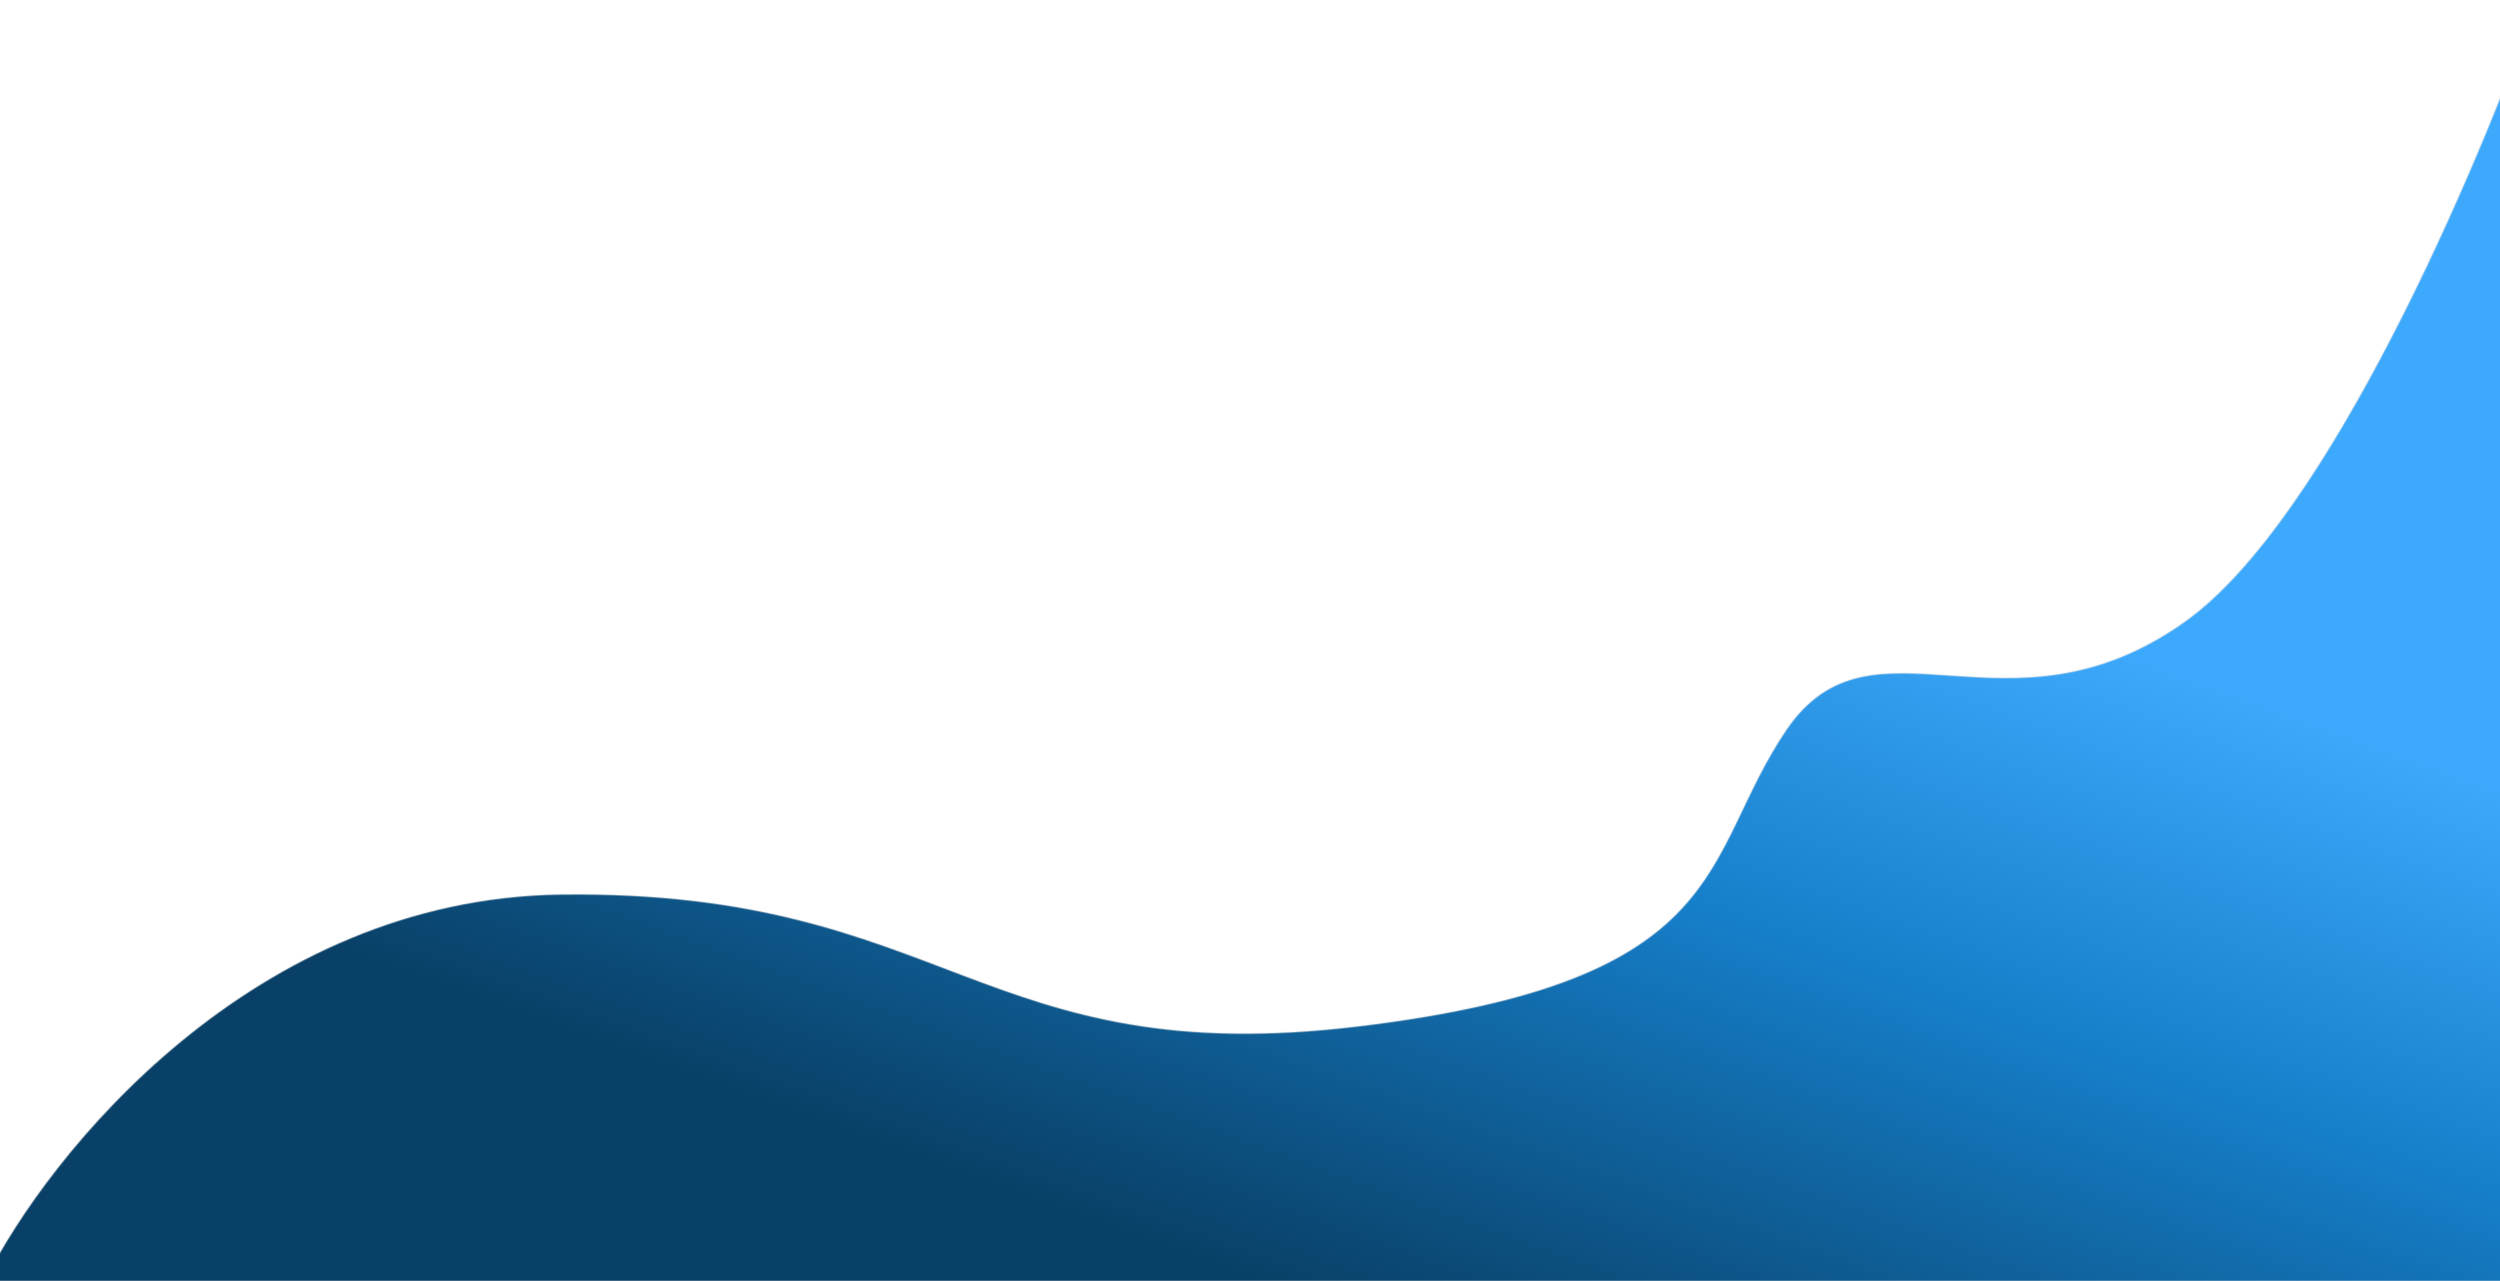 <svg width="1440" height="738" viewBox="0 0 1440 738" fill="none" xmlns="http://www.w3.org/2000/svg">
<path d="M-9 738C27.687 664.552 145.589 517.151 323.697 515.139C546.333 512.624 565.431 617.263 782.539 591.103C999.646 564.943 979.041 494.01 1028.79 420.562C1078.55 347.113 1156.45 431.126 1258.97 357.678C1340.99 298.919 1427.83 95.41 1461 1V738H-9Z" fill="url(#paint0_linear_483_105)" stroke="#E5E5E5" stroke-opacity="0.38"/>
<defs>
<linearGradient id="paint0_linear_483_105" x1="900.138" y1="255.554" x2="725.689" y2="737.887" gradientUnits="userSpaceOnUse">
<stop stop-color="#3DA9FC"/>
<stop offset="0.437" stop-color="#167FCA"/>
<stop offset="1" stop-color="#094067"/>
</linearGradient>
</defs>
</svg>

